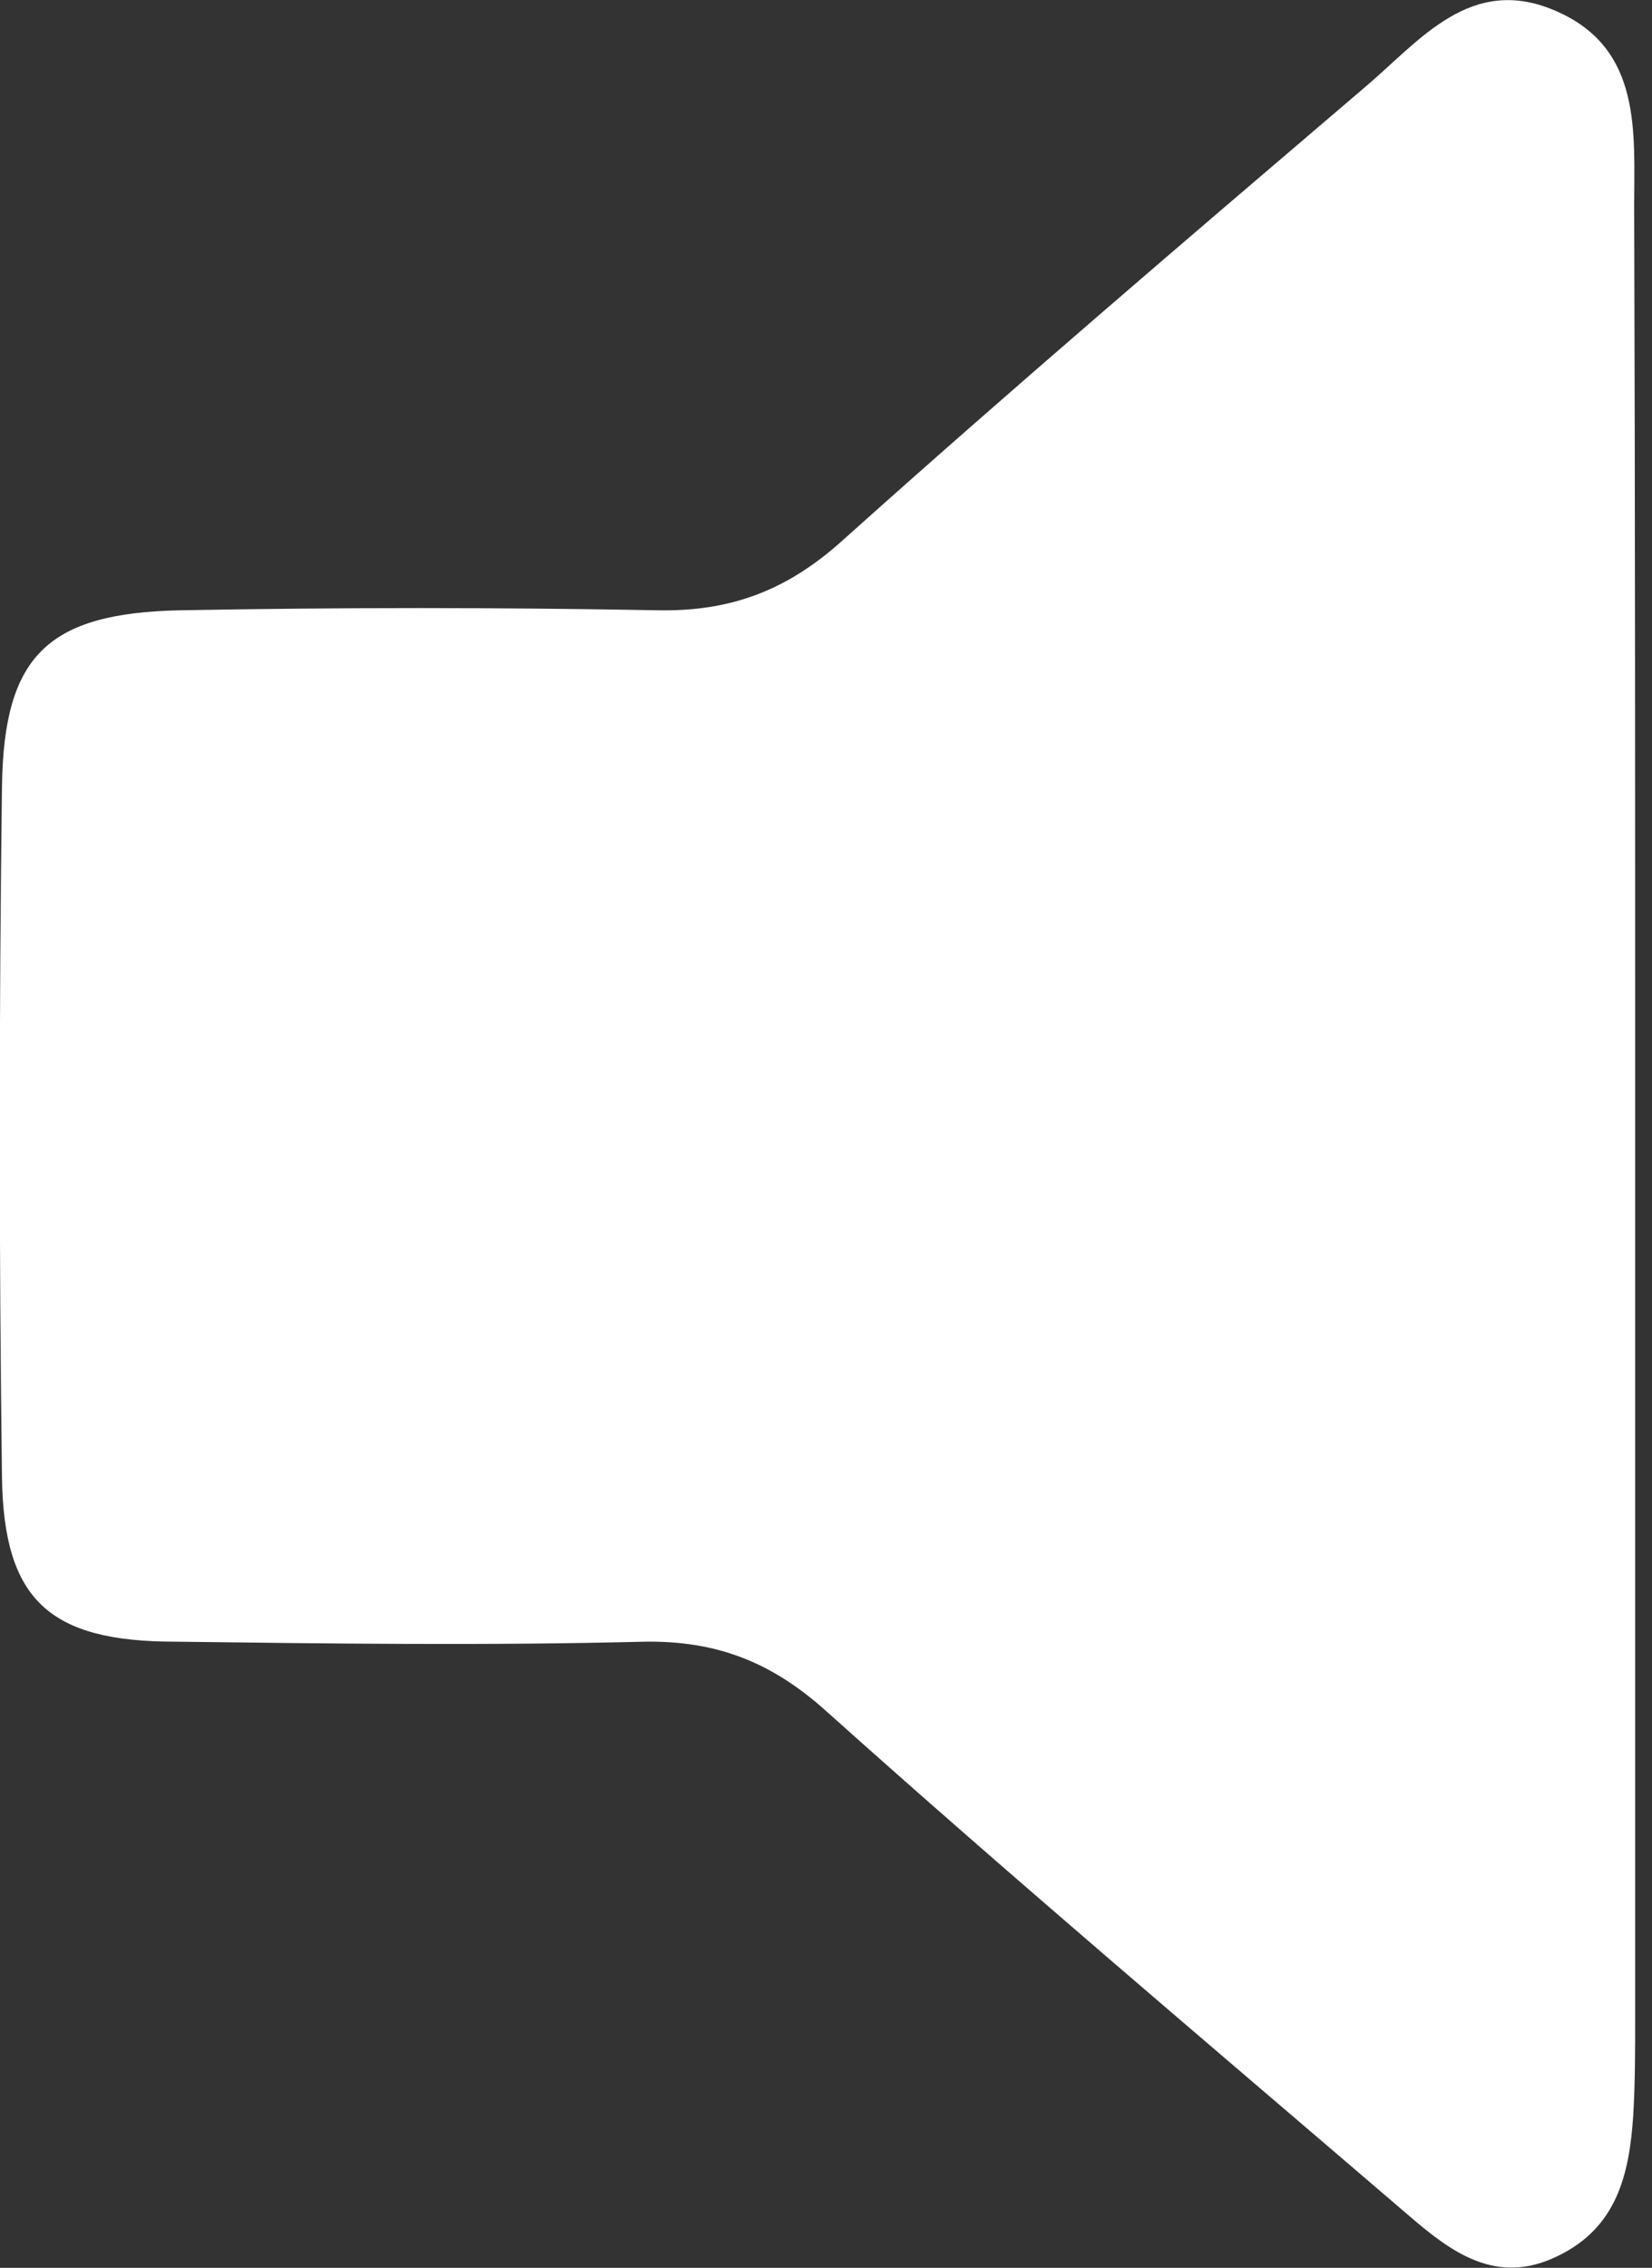 <?xml version="1.0" encoding="utf-8"?>
<!-- Generator: Adobe Illustrator 18.1.1, SVG Export Plug-In . SVG Version: 6.00 Build 0)  -->
<!DOCTYPE svg PUBLIC "-//W3C//DTD SVG 1.1//EN" "http://www.w3.org/Graphics/SVG/1.1/DTD/svg11.dtd">
<svg version="1.1" id="Ebene_1" xmlns:x="http://ns.adobe.com/Extensibility/1.0/" xmlns:i="http://ns.adobe.com/AdobeIllustrator/10.0/" xmlns:graph="http://ns.adobe.com/Graphs/1.0/"
	 xmlns="http://www.w3.org/2000/svg" xmlns:xlink="http://www.w3.org/1999/xlink" x="0px" y="0px" width="166.8px" height="228.9px"
	 viewBox="0 0 166.8 228.9" enable-background="new 0 0 166.8 228.9" xml:space="preserve">
<rect x="0" y="0" width="166.8" height="228.9" fill="#333333" stroke="none"/>
<path fill="#FFFFFF" d="M165,20.8c0.1,31.2,0.1,62.4,0.1,93.6c0,29.7,0,59.4,0,89.1c0,3.4,0,6.8-0.2,10.1
	c-0.4,5.8-1.6,11.2-7.6,14.1c-6.3,3.1-10.9-0.5-15.2-4.2c-19.7-16.9-39.5-33.6-58.8-50.9c-5.5-4.9-11-7-18.2-6.9
	c-15.8,0.4-31.6,0.2-47.4,0C5,165.7,0.4,161.5,0.2,149.2c-0.3-23.3-0.3-46.6,0-69.9c0.2-13.1,4.6-17.4,17.9-17.7
	c16.2-0.3,32.3-0.3,48.5,0c7.2,0.1,12.8-2,18.3-6.9C102.3,39.1,120,24,137.7,8.9c5.6-4.7,10.8-11.7,19.6-7.7
	C165.8,5,165,13.4,165,20.8z"/>
</svg>
